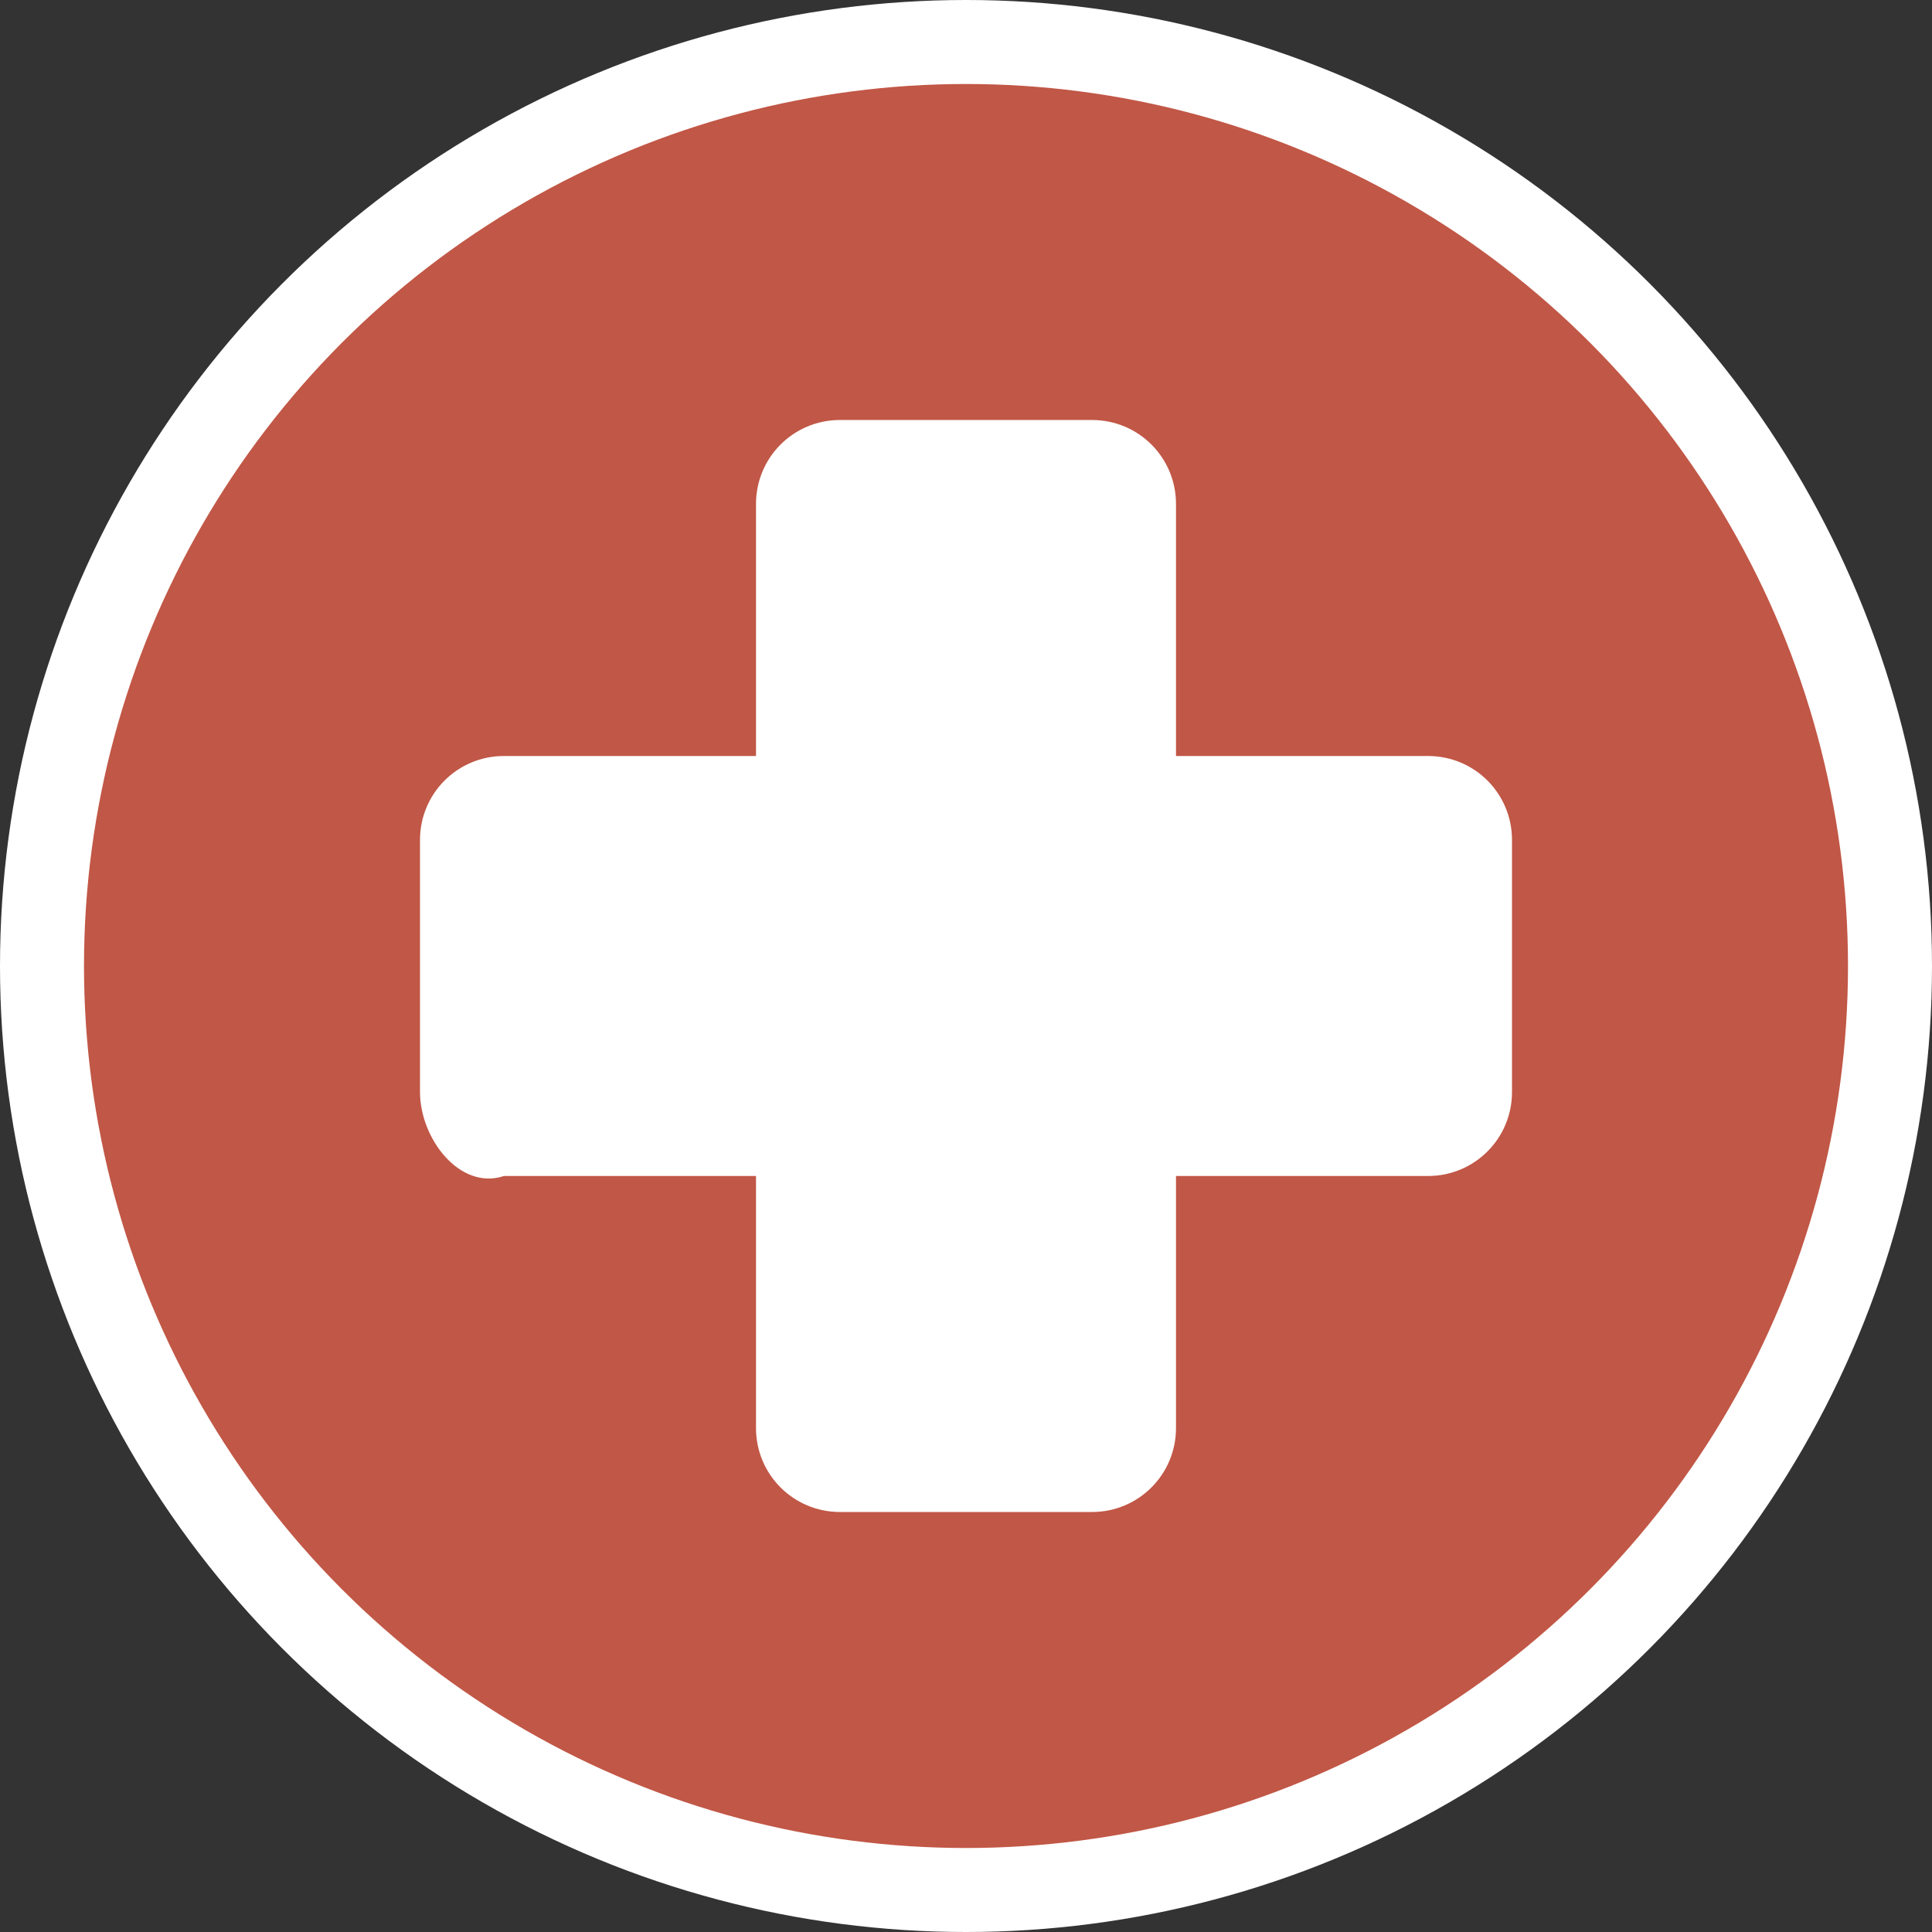 <?xml version="1.0" encoding="UTF-8" standalone="no"?>
<svg width="23px" height="23px" viewBox="0 0 23 23" version="1.1" xmlns="http://www.w3.org/2000/svg" xmlns:xlink="http://www.w3.org/1999/xlink" xmlns:sketch="http://www.bohemiancoding.com/sketch/ns">
    <rect x="0" y="0" width="23" height="23" fill="#333333" stroke="none"/>
    <!-- Generator: Sketch 3.3.3 (12072) - http://www.bohemiancoding.com/sketch -->
    <title>hospital-m</title>
    <desc>Created with Sketch.</desc>
    <defs></defs>
    <g id="Icons" stroke="none" stroke-width="1" fill="none" fill-rule="evenodd" sketch:type="MSPage">
        <g id="POI" sketch:type="MSLayerGroup" transform="translate(-37, -782)">
            <g id="hospital-m" transform="translate(37, 782)" sketch:type="MSShapeGroup">
                <ellipse id="Oval-1-Copy-41" fill="#FFFFFF" cx="11.5" cy="11.5" rx="11.5" ry="11.5"></ellipse>
                <ellipse id="Oval-1-Copy-40" fill="#C15746" cx="11.5" cy="11.5" rx="10.5" ry="10.5"></ellipse>
                <path d="M10,5 C9.446,5 9,5.446 9,6 L9,9 L6,9 C5.446,9 5,9.446 5,10 L5,13 C5,13.554 5.474,14.175 6,14 L9,14 L9,17 C9,17.554 9.446,18 10,18 L13,18 C13.554,18 14,17.554 14,17 L14,14 L17,14 C17.554,14 18,13.554 18,13 L18,10 C18,9.446 17.554,9 17,9 L14,9 L14,6 C14,5.446 13.554,5 13,5 L10,5 Z" id="rect8206-4-3-copy" fill="#FFFFFF"></path>
            </g>
        </g>
    </g>
</svg>